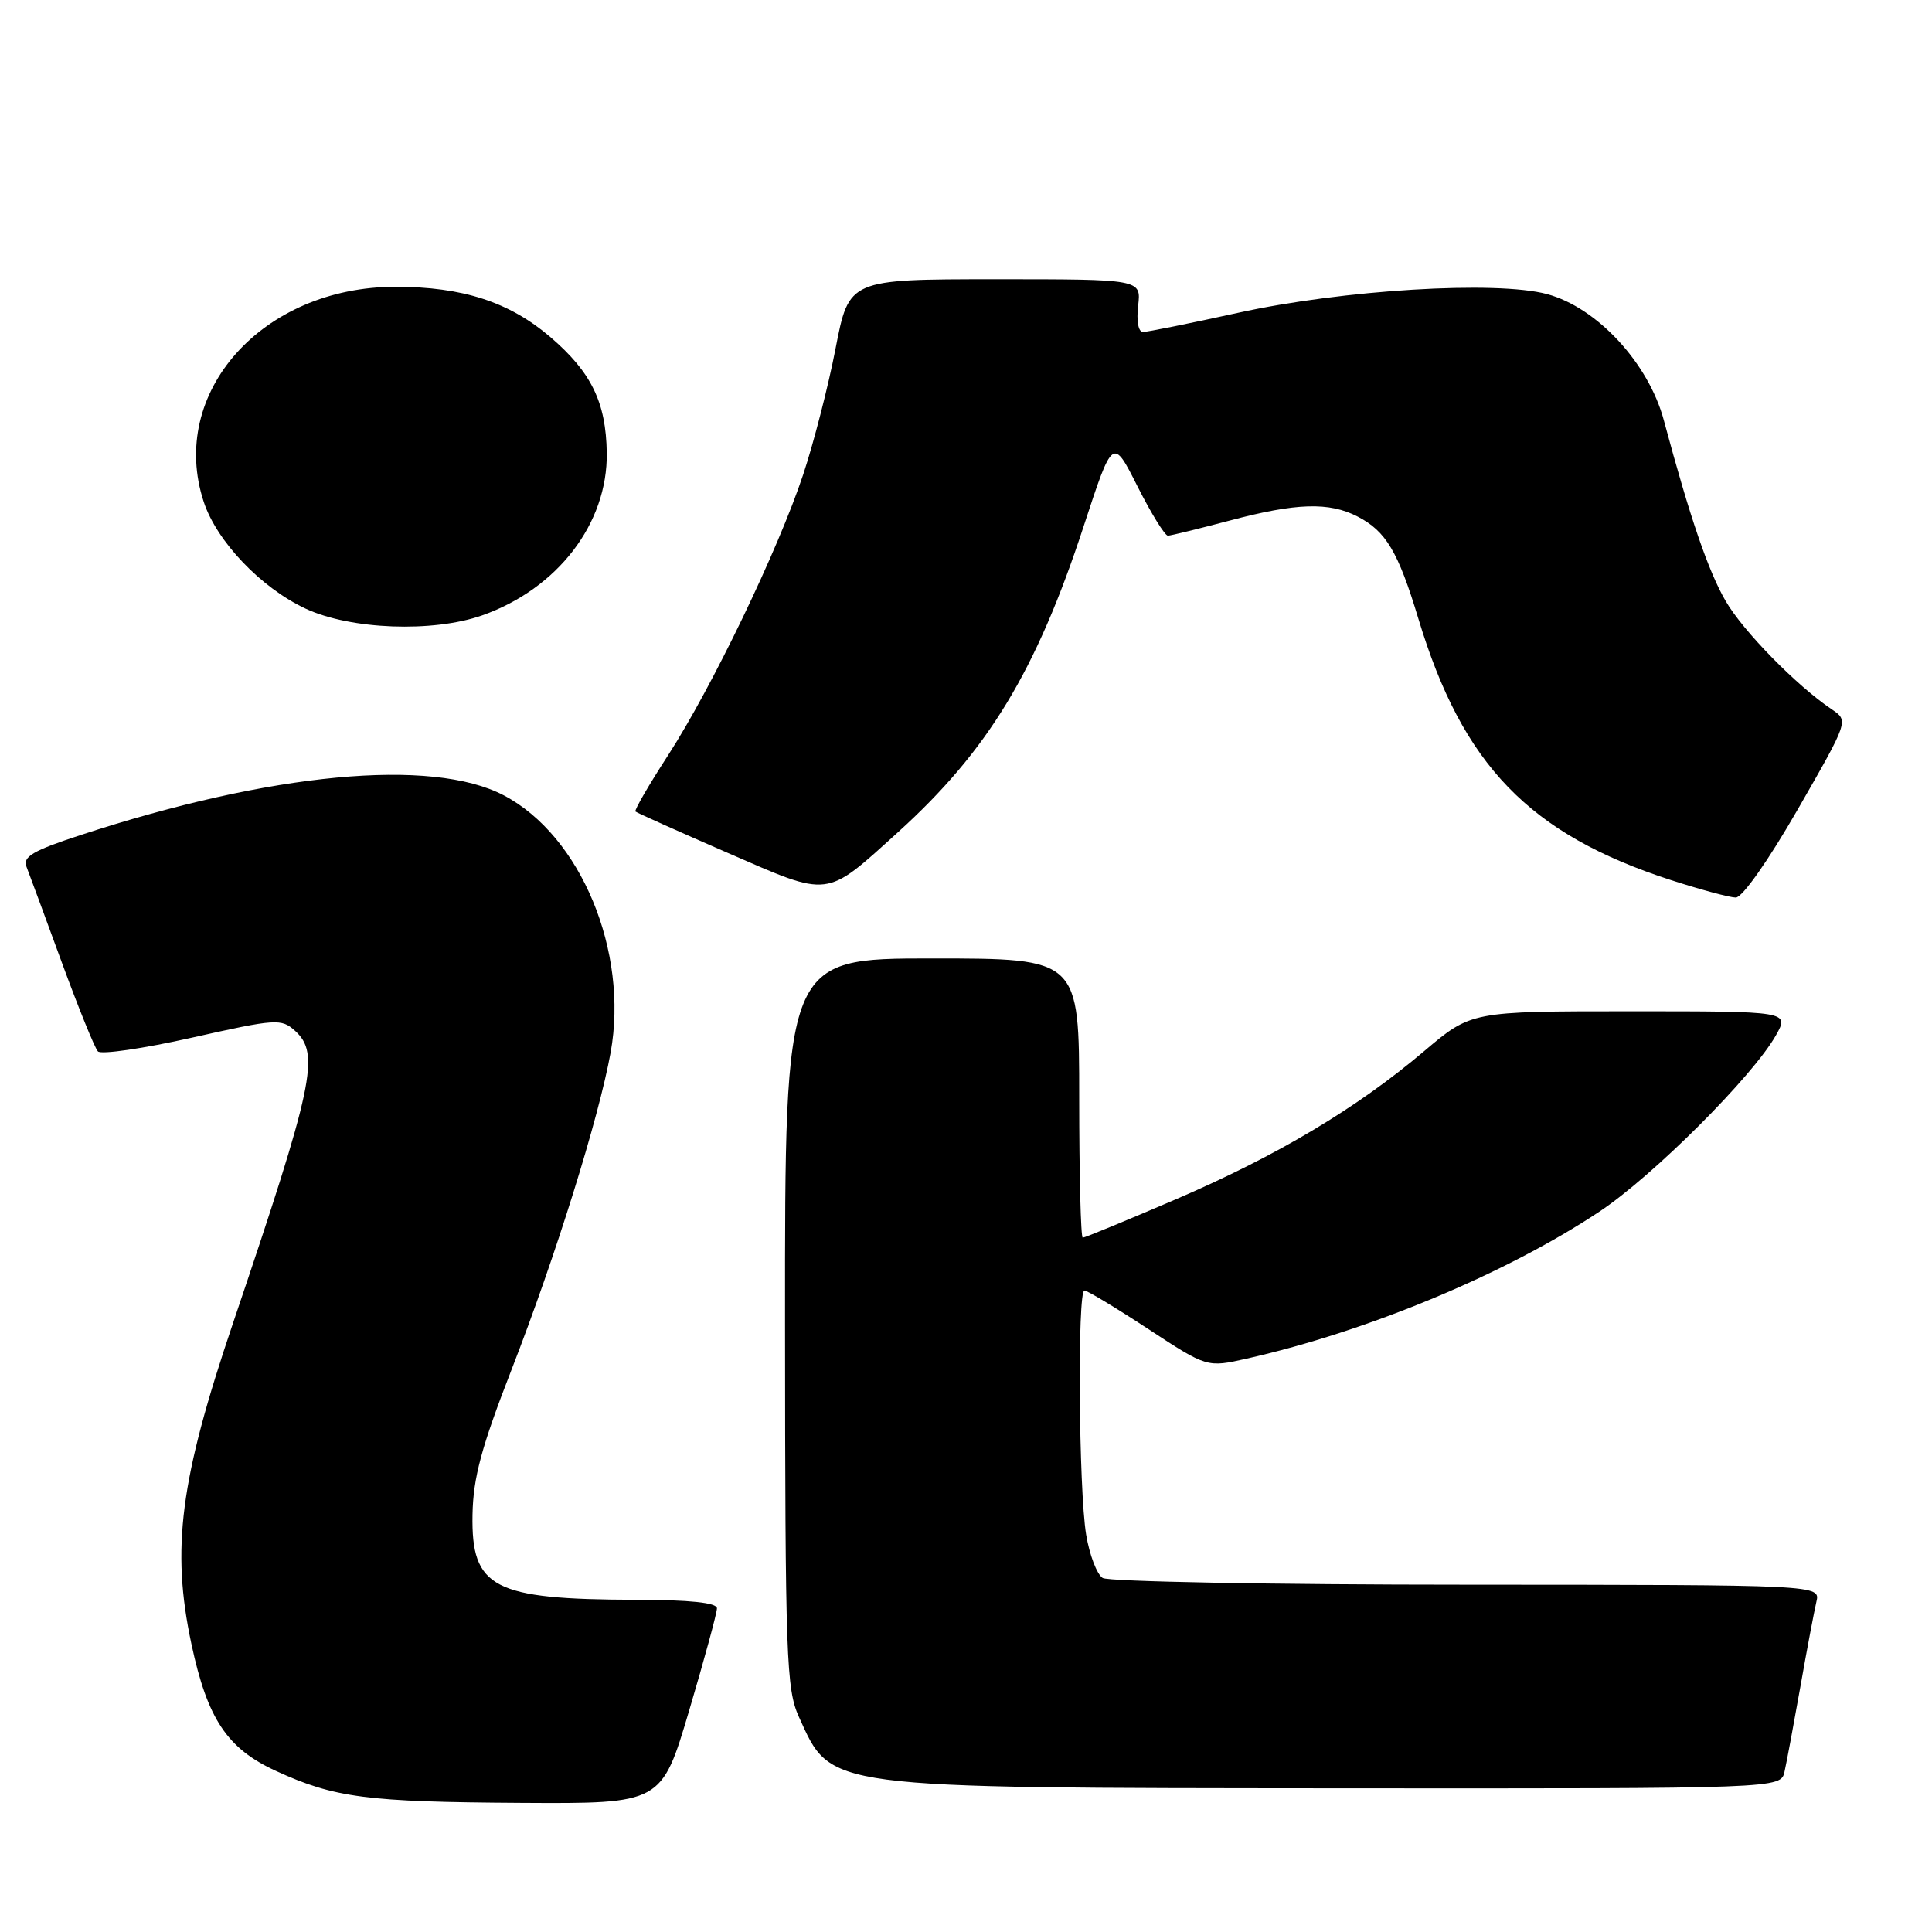 <?xml version="1.0" encoding="UTF-8" standalone="no"?>
<!DOCTYPE svg PUBLIC "-//W3C//DTD SVG 1.1//EN" "http://www.w3.org/Graphics/SVG/1.1/DTD/svg11.dtd" >
<svg xmlns="http://www.w3.org/2000/svg" xmlns:xlink="http://www.w3.org/1999/xlink" version="1.1" viewBox="0 0 256 256">
 <g >
 <path fill="currentColor"
d=" M 91.33 226.61 C 93.35 219.80 95.00 213.72 95.00 213.11 C 95.00 212.37 91.45 211.99 84.25 211.98 C 65.32 211.93 62.44 210.43 62.61 200.71 C 62.70 195.80 63.78 191.77 67.80 181.44 C 73.63 166.45 79.34 148.15 80.91 139.47 C 83.33 126.06 76.96 110.74 66.74 105.38 C 57.19 100.38 35.93 102.38 10.68 110.65 C 4.35 112.72 2.99 113.52 3.51 114.85 C 3.86 115.76 5.97 121.45 8.18 127.50 C 10.40 133.55 12.55 138.86 12.97 139.31 C 13.38 139.76 19.00 138.94 25.45 137.49 C 36.59 134.99 37.28 134.95 39.09 136.58 C 42.45 139.62 41.58 143.68 30.89 175.28 C 23.85 196.07 22.67 205.17 25.36 217.82 C 27.48 227.78 30.10 231.70 36.59 234.67 C 44.34 238.22 48.58 238.77 69.08 238.89 C 87.66 239.00 87.66 239.00 91.33 226.61 Z  M 236.46 234.75 C 236.74 233.51 237.68 228.45 238.56 223.50 C 239.43 218.55 240.39 213.49 240.68 212.25 C 241.22 210.00 241.22 210.00 194.36 209.98 C 168.59 209.98 146.87 209.57 146.11 209.09 C 145.34 208.60 144.36 206.02 143.92 203.35 C 142.93 197.34 142.75 171.00 143.69 171.00 C 144.07 171.00 147.88 173.30 152.16 176.11 C 159.94 181.21 159.94 181.21 165.22 180.02 C 181.24 176.41 199.56 168.77 211.91 160.56 C 219.02 155.84 232.23 142.64 235.31 137.20 C 237.11 134.00 237.11 134.00 216.03 134.00 C 194.94 134.00 194.94 134.00 188.72 139.27 C 179.77 146.86 169.20 153.16 155.72 158.95 C 149.25 161.73 143.73 164.00 143.47 164.00 C 143.21 164.00 143.00 155.68 143.00 145.50 C 143.00 127.00 143.00 127.00 123.50 127.00 C 104.00 127.00 104.00 127.00 104.02 175.25 C 104.04 219.74 104.19 223.81 105.86 227.50 C 110.23 237.10 108.74 236.90 177.23 236.96 C 235.96 237.00 235.96 237.00 236.46 234.75 Z  M 238.23 107.22 C 244.96 95.50 244.96 95.50 242.73 94.00 C 238.09 90.89 230.97 83.63 228.66 79.64 C 226.37 75.71 223.93 68.59 220.47 55.70 C 218.44 48.12 211.63 40.76 205.00 38.97 C 198.27 37.16 177.91 38.39 164.00 41.46 C 157.68 42.85 152.03 43.99 151.45 43.99 C 150.84 44.00 150.57 42.54 150.81 40.50 C 151.22 37.00 151.22 37.00 131.86 37.00 C 112.50 37.01 112.50 37.01 110.72 46.16 C 109.75 51.19 107.81 58.72 106.42 62.90 C 103.09 72.91 94.34 91.07 88.54 100.05 C 85.98 104.00 84.03 107.36 84.20 107.53 C 84.36 107.69 89.85 110.15 96.40 113.00 C 110.10 118.96 109.27 119.06 118.97 110.29 C 130.89 99.50 137.30 88.95 143.59 69.73 C 147.45 57.95 147.45 57.95 150.74 64.48 C 152.55 68.06 154.36 70.99 154.76 70.98 C 155.17 70.96 158.84 70.06 162.93 68.98 C 171.77 66.63 176.11 66.49 179.90 68.45 C 183.65 70.39 185.26 73.09 187.94 81.97 C 193.80 101.39 202.63 110.53 221.45 116.63 C 225.33 117.88 229.18 118.92 230.00 118.93 C 230.87 118.93 234.31 114.04 238.23 107.22 Z  M 63.89 81.54 C 73.89 78.01 80.53 69.35 80.40 60.01 C 80.30 53.30 78.36 49.32 72.91 44.65 C 67.48 40.01 61.30 38.00 52.41 38.00 C 34.75 38.00 22.23 52.05 27.00 66.51 C 28.73 71.75 34.59 77.89 40.50 80.65 C 46.46 83.43 57.36 83.84 63.89 81.54 Z "/>
</g>
</svg>